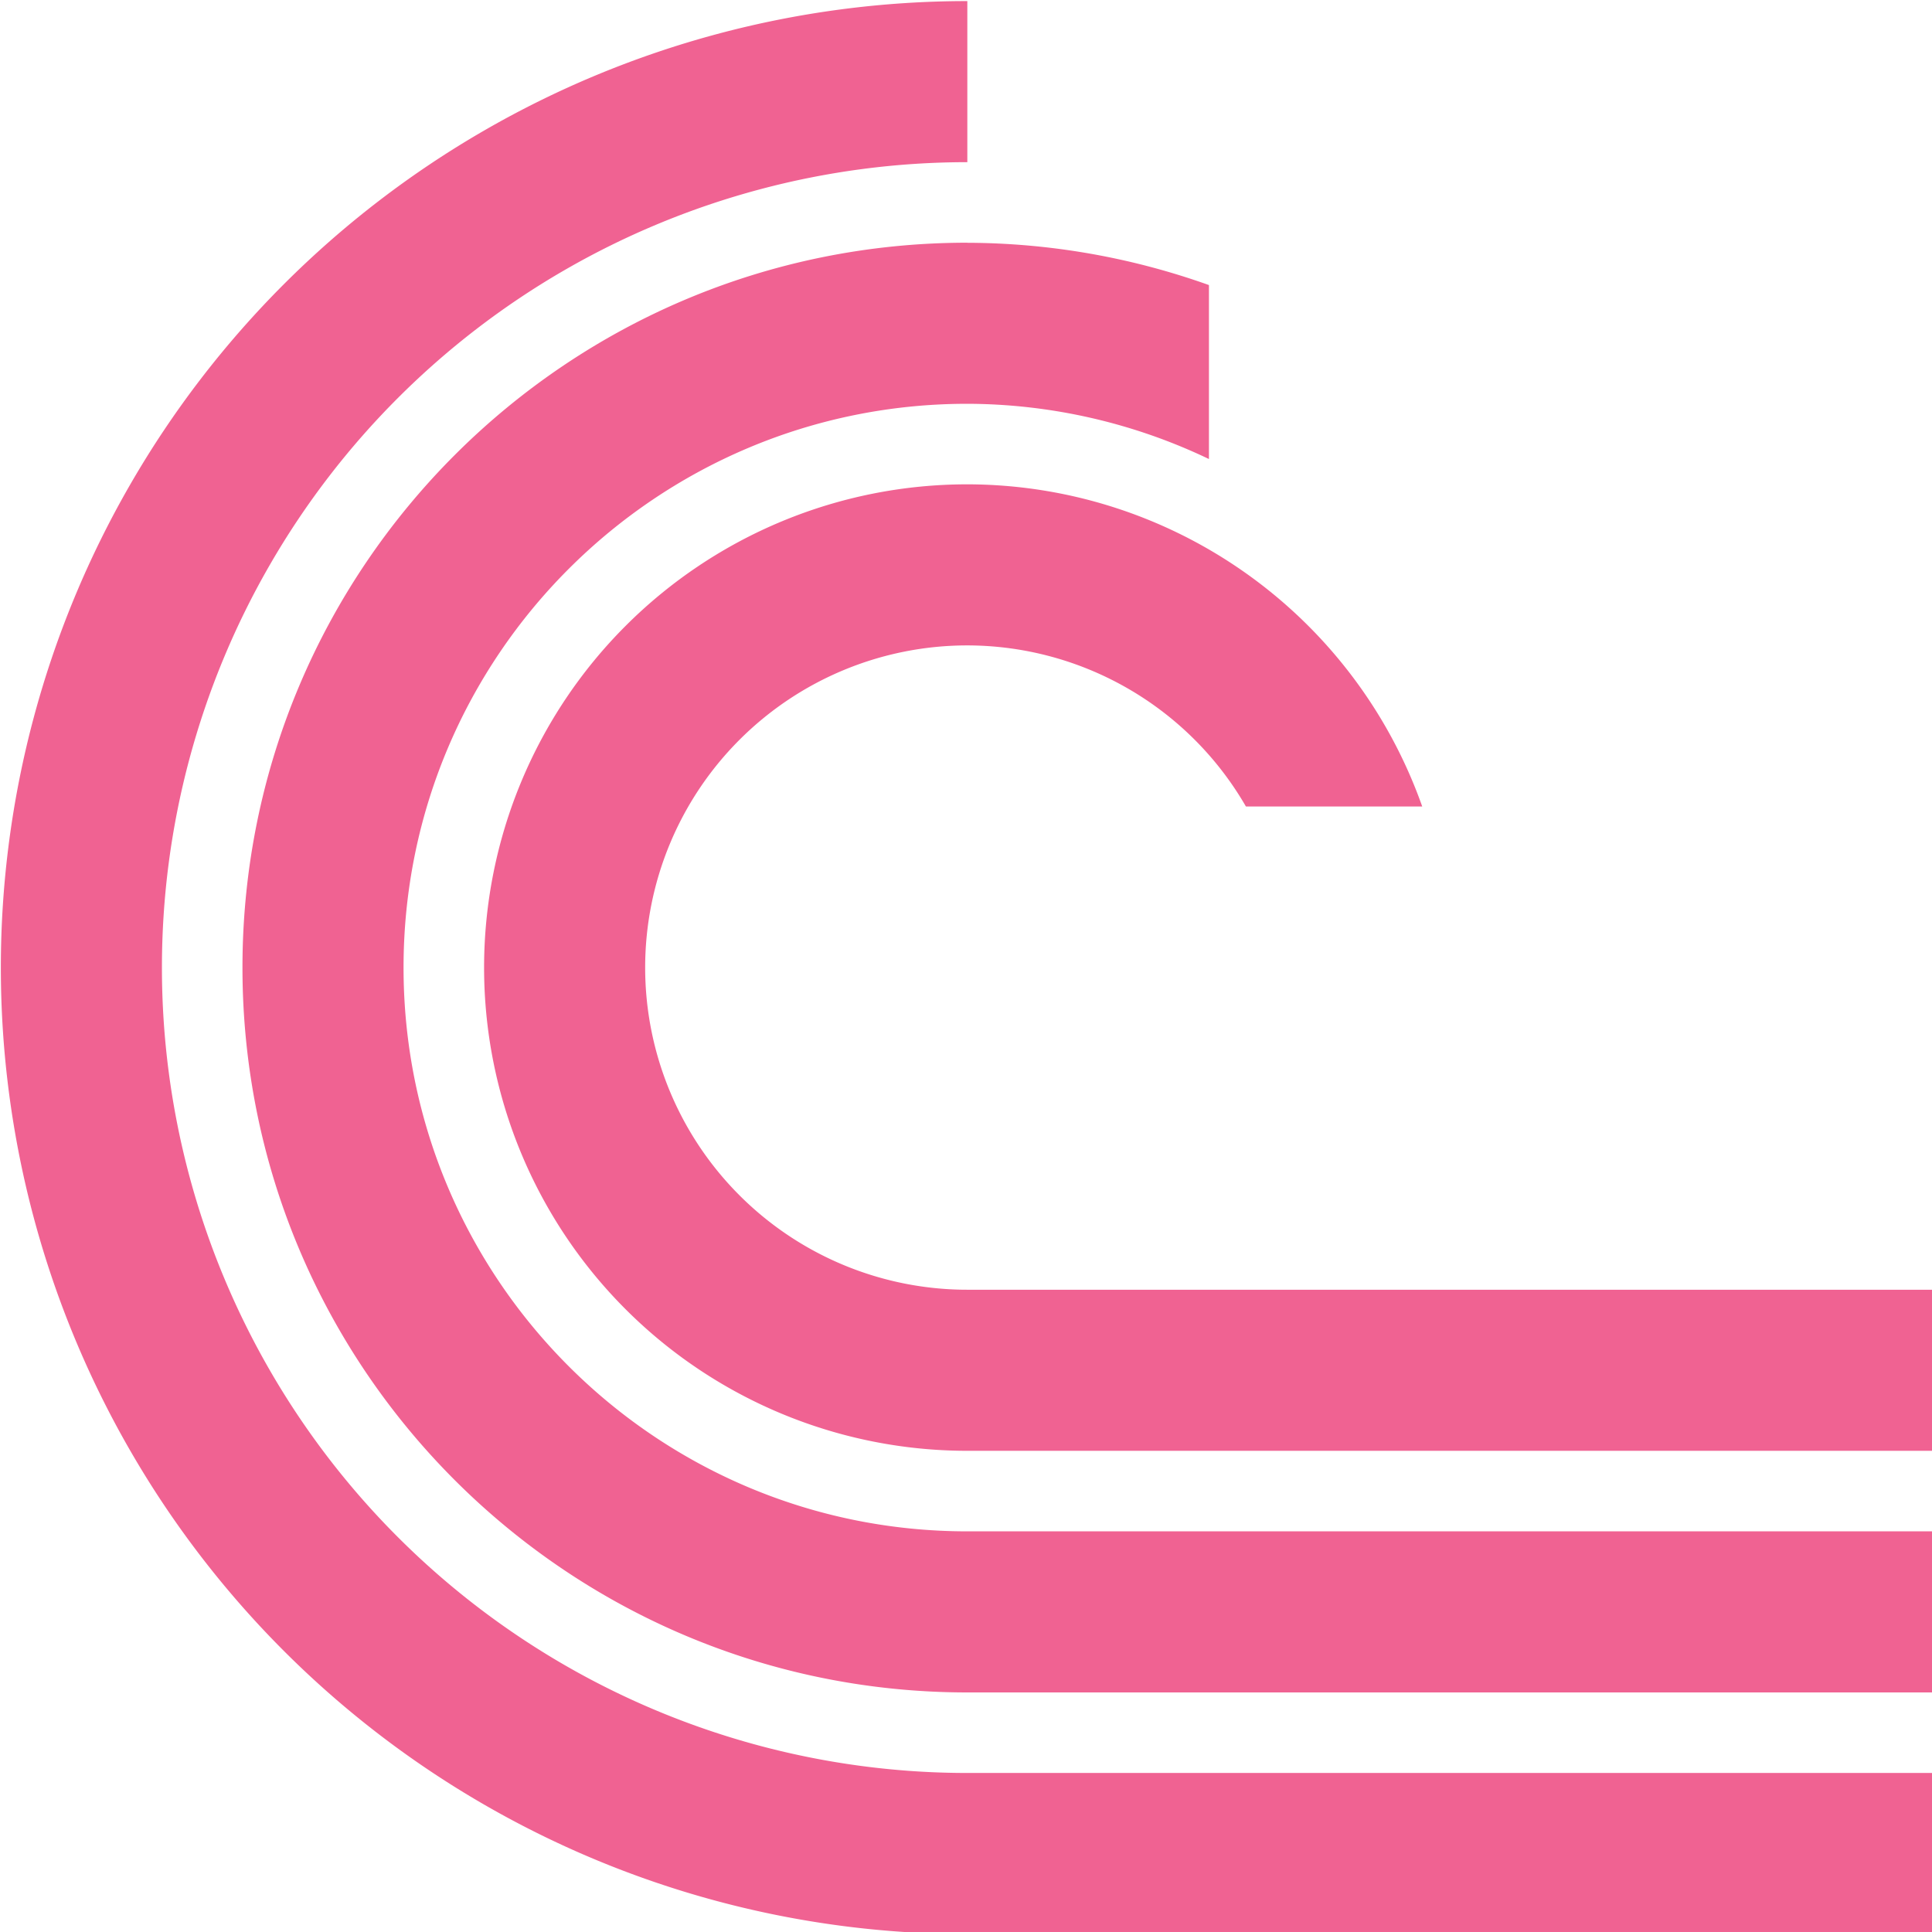 <svg version="1.1" viewBox="0 0 16 16" xmlns="http://www.w3.org/2000/svg">
 <defs>
  <clipPath id="clipPath1078">
   <rect x="20" y="27" width="24" height="24" style="fill-rule:evenodd;fill:#00f;stroke-width:.952"/>
  </clipPath>
 </defs>
 <g transform="translate(0,-1036.362)">
  <path transform="matrix(.667 0 0 .667 -13.333 1018.362)" d="m32 27a12 12 0 0 0-12 12 12 12 0 0 0 12 12h25v-2h-25a10 10 0 0 1-10-10 10 10 0 0 1 10-10zm0 3c-4.971 0-9 4.029-9 9s4.029 9 9 9h25v-2h-25c-3.866 0-7-3.134-7-7s3.134-7 7-7c1.038 0.003 2.063 0.237 3 0.686v-2.16c-0.963-0.344-1.977-0.522-3-0.525zm0 3a6 6 0 0 0-6 6 6 6 0 0 0 6 6h25v-2h-25a4 4 0 0 1-4-4 4 4 0 0 1 4-4 4 4 0 0 1 3.459 2h2.189a6 6 0 0 0-5.648-4z" clip-path="url(#clipPath1078)" style="fill:#f06292"/>
 </g>
</svg>
